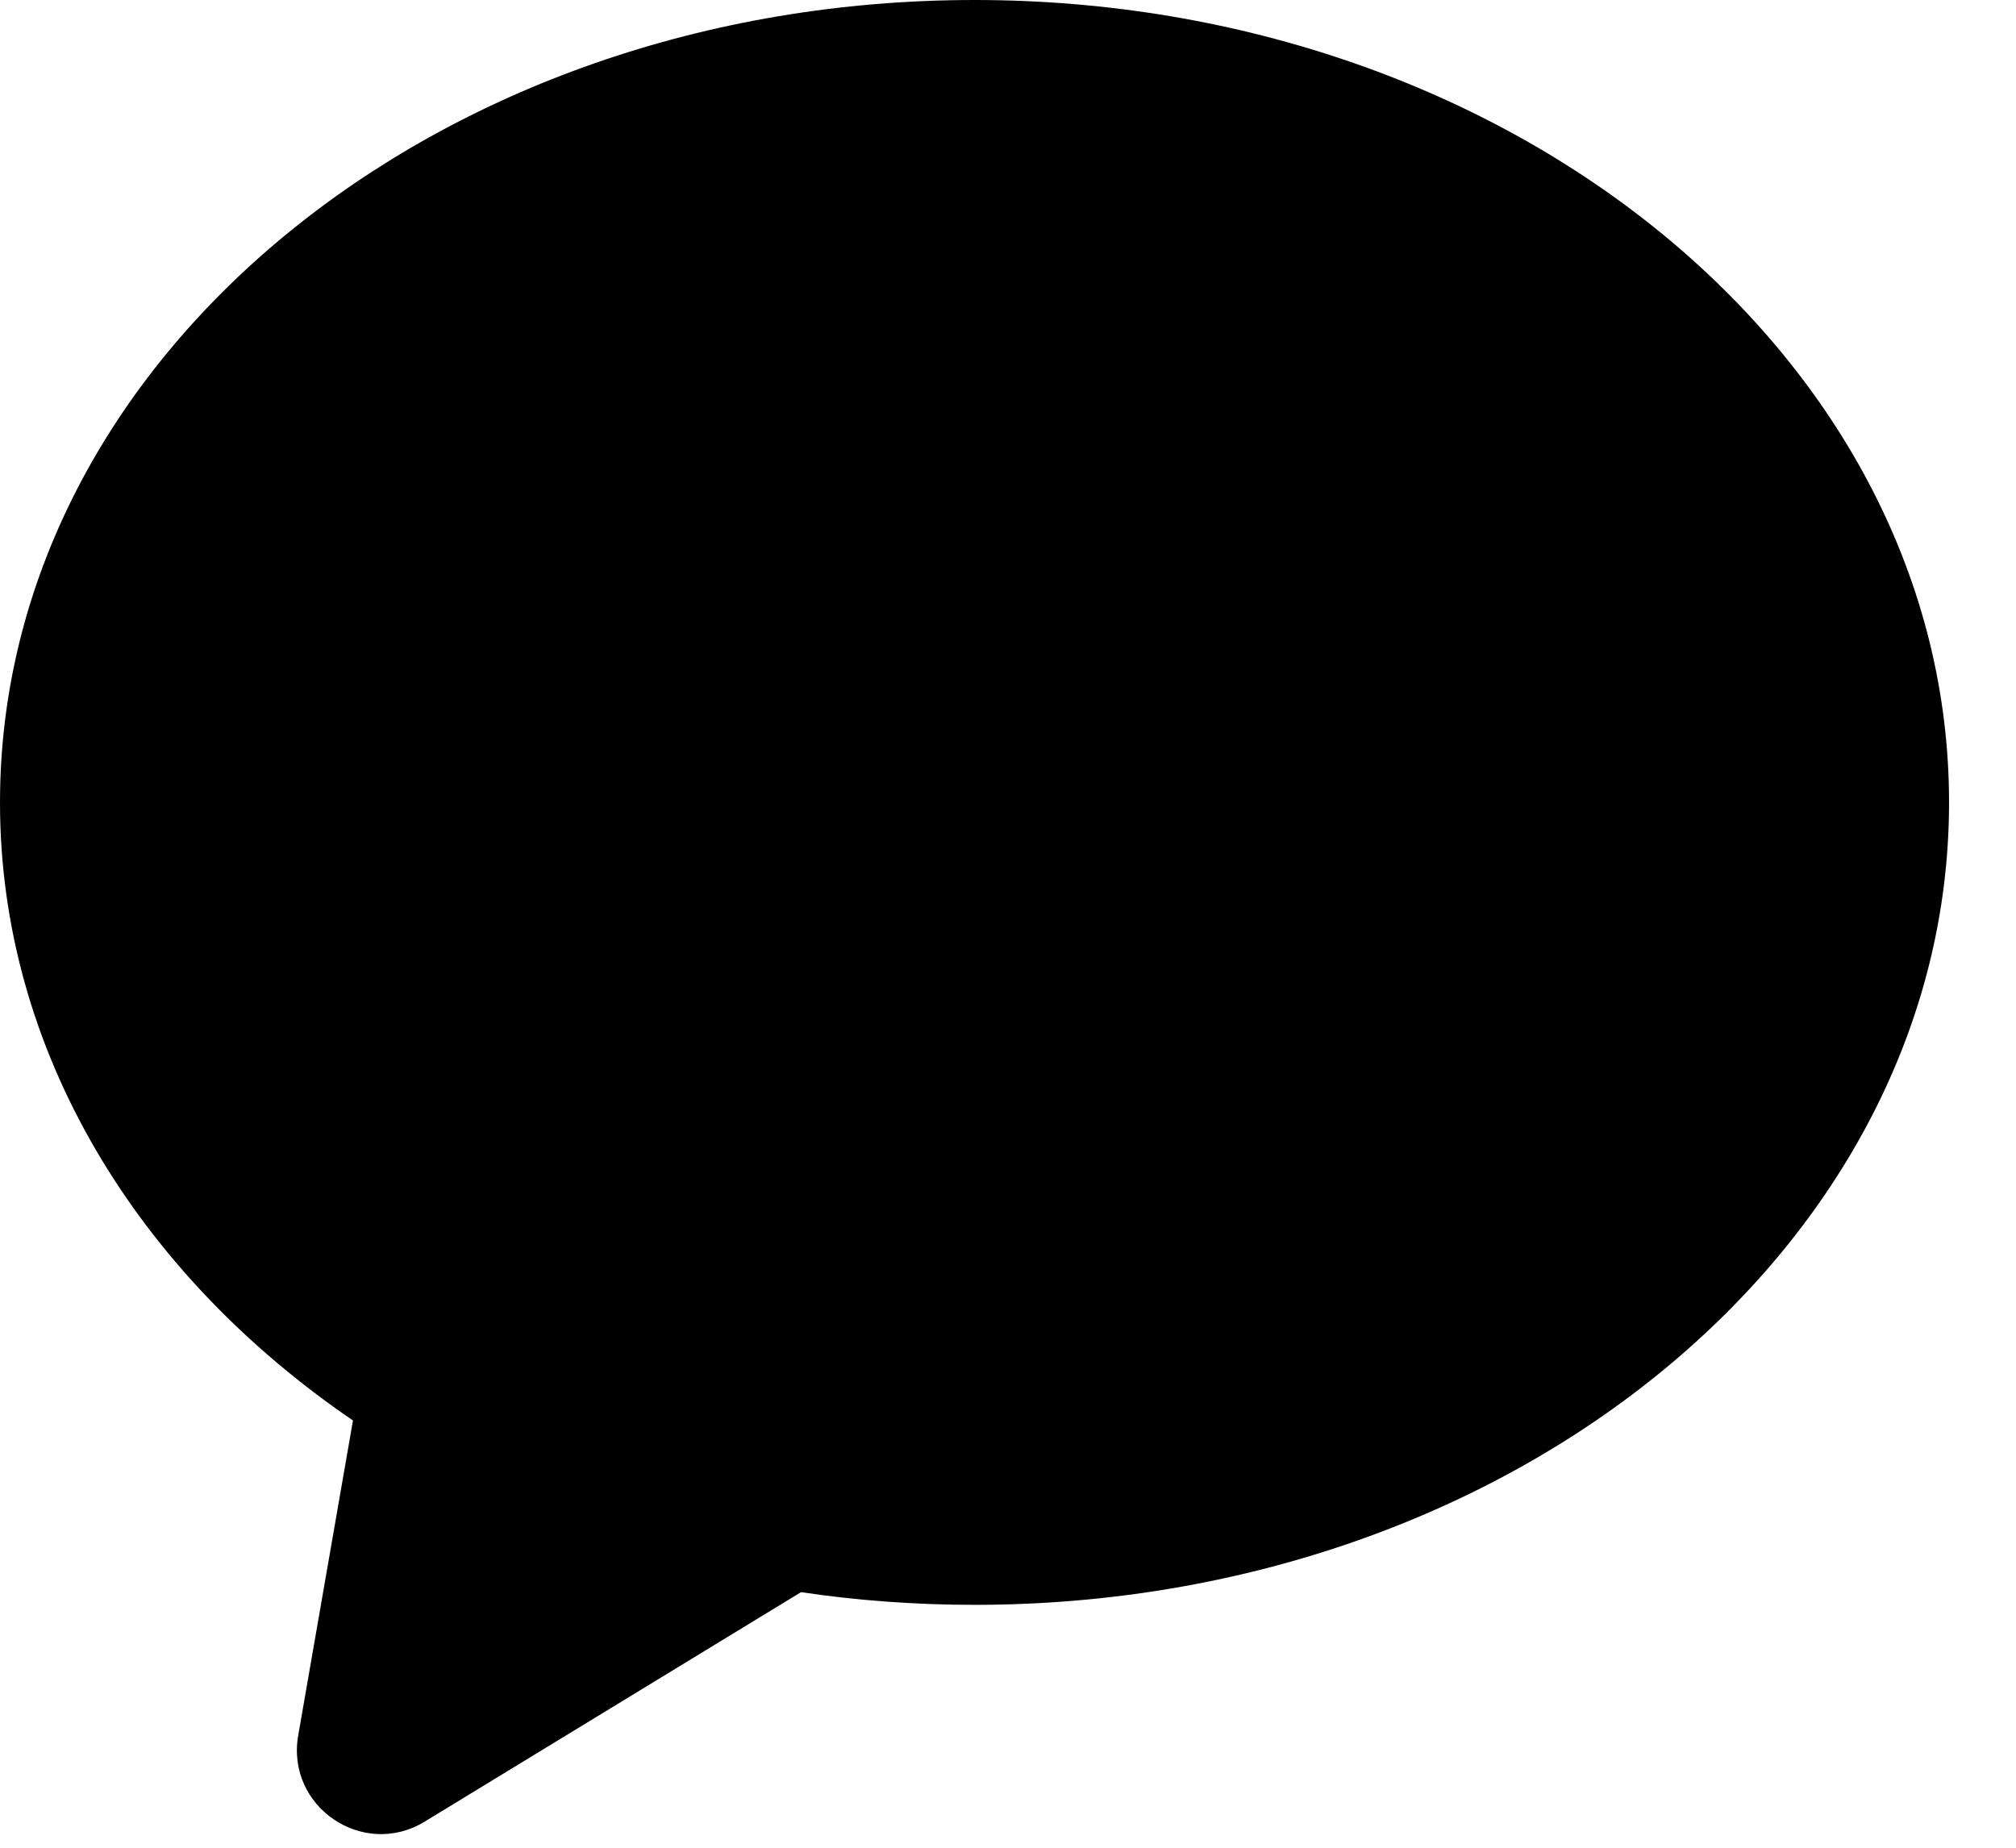 <svg width="24" height="22" viewBox="0 0 24 22" fill="none" xmlns="http://www.w3.org/2000/svg">
<path fill-rule="evenodd" clip-rule="evenodd" d="M11.601 19.108C18.009 19.108 23.203 14.831 23.203 9.554C23.203 4.278 18.009 0 11.601 0C5.194 0 0 4.278 0 9.554C0 12.515 1.635 15.161 4.202 16.913L3.55 20.664C3.403 21.511 4.322 22.137 5.056 21.689L9.536 18.957C10.206 19.057 10.897 19.108 11.601 19.108Z" fill="black"/>
</svg>
